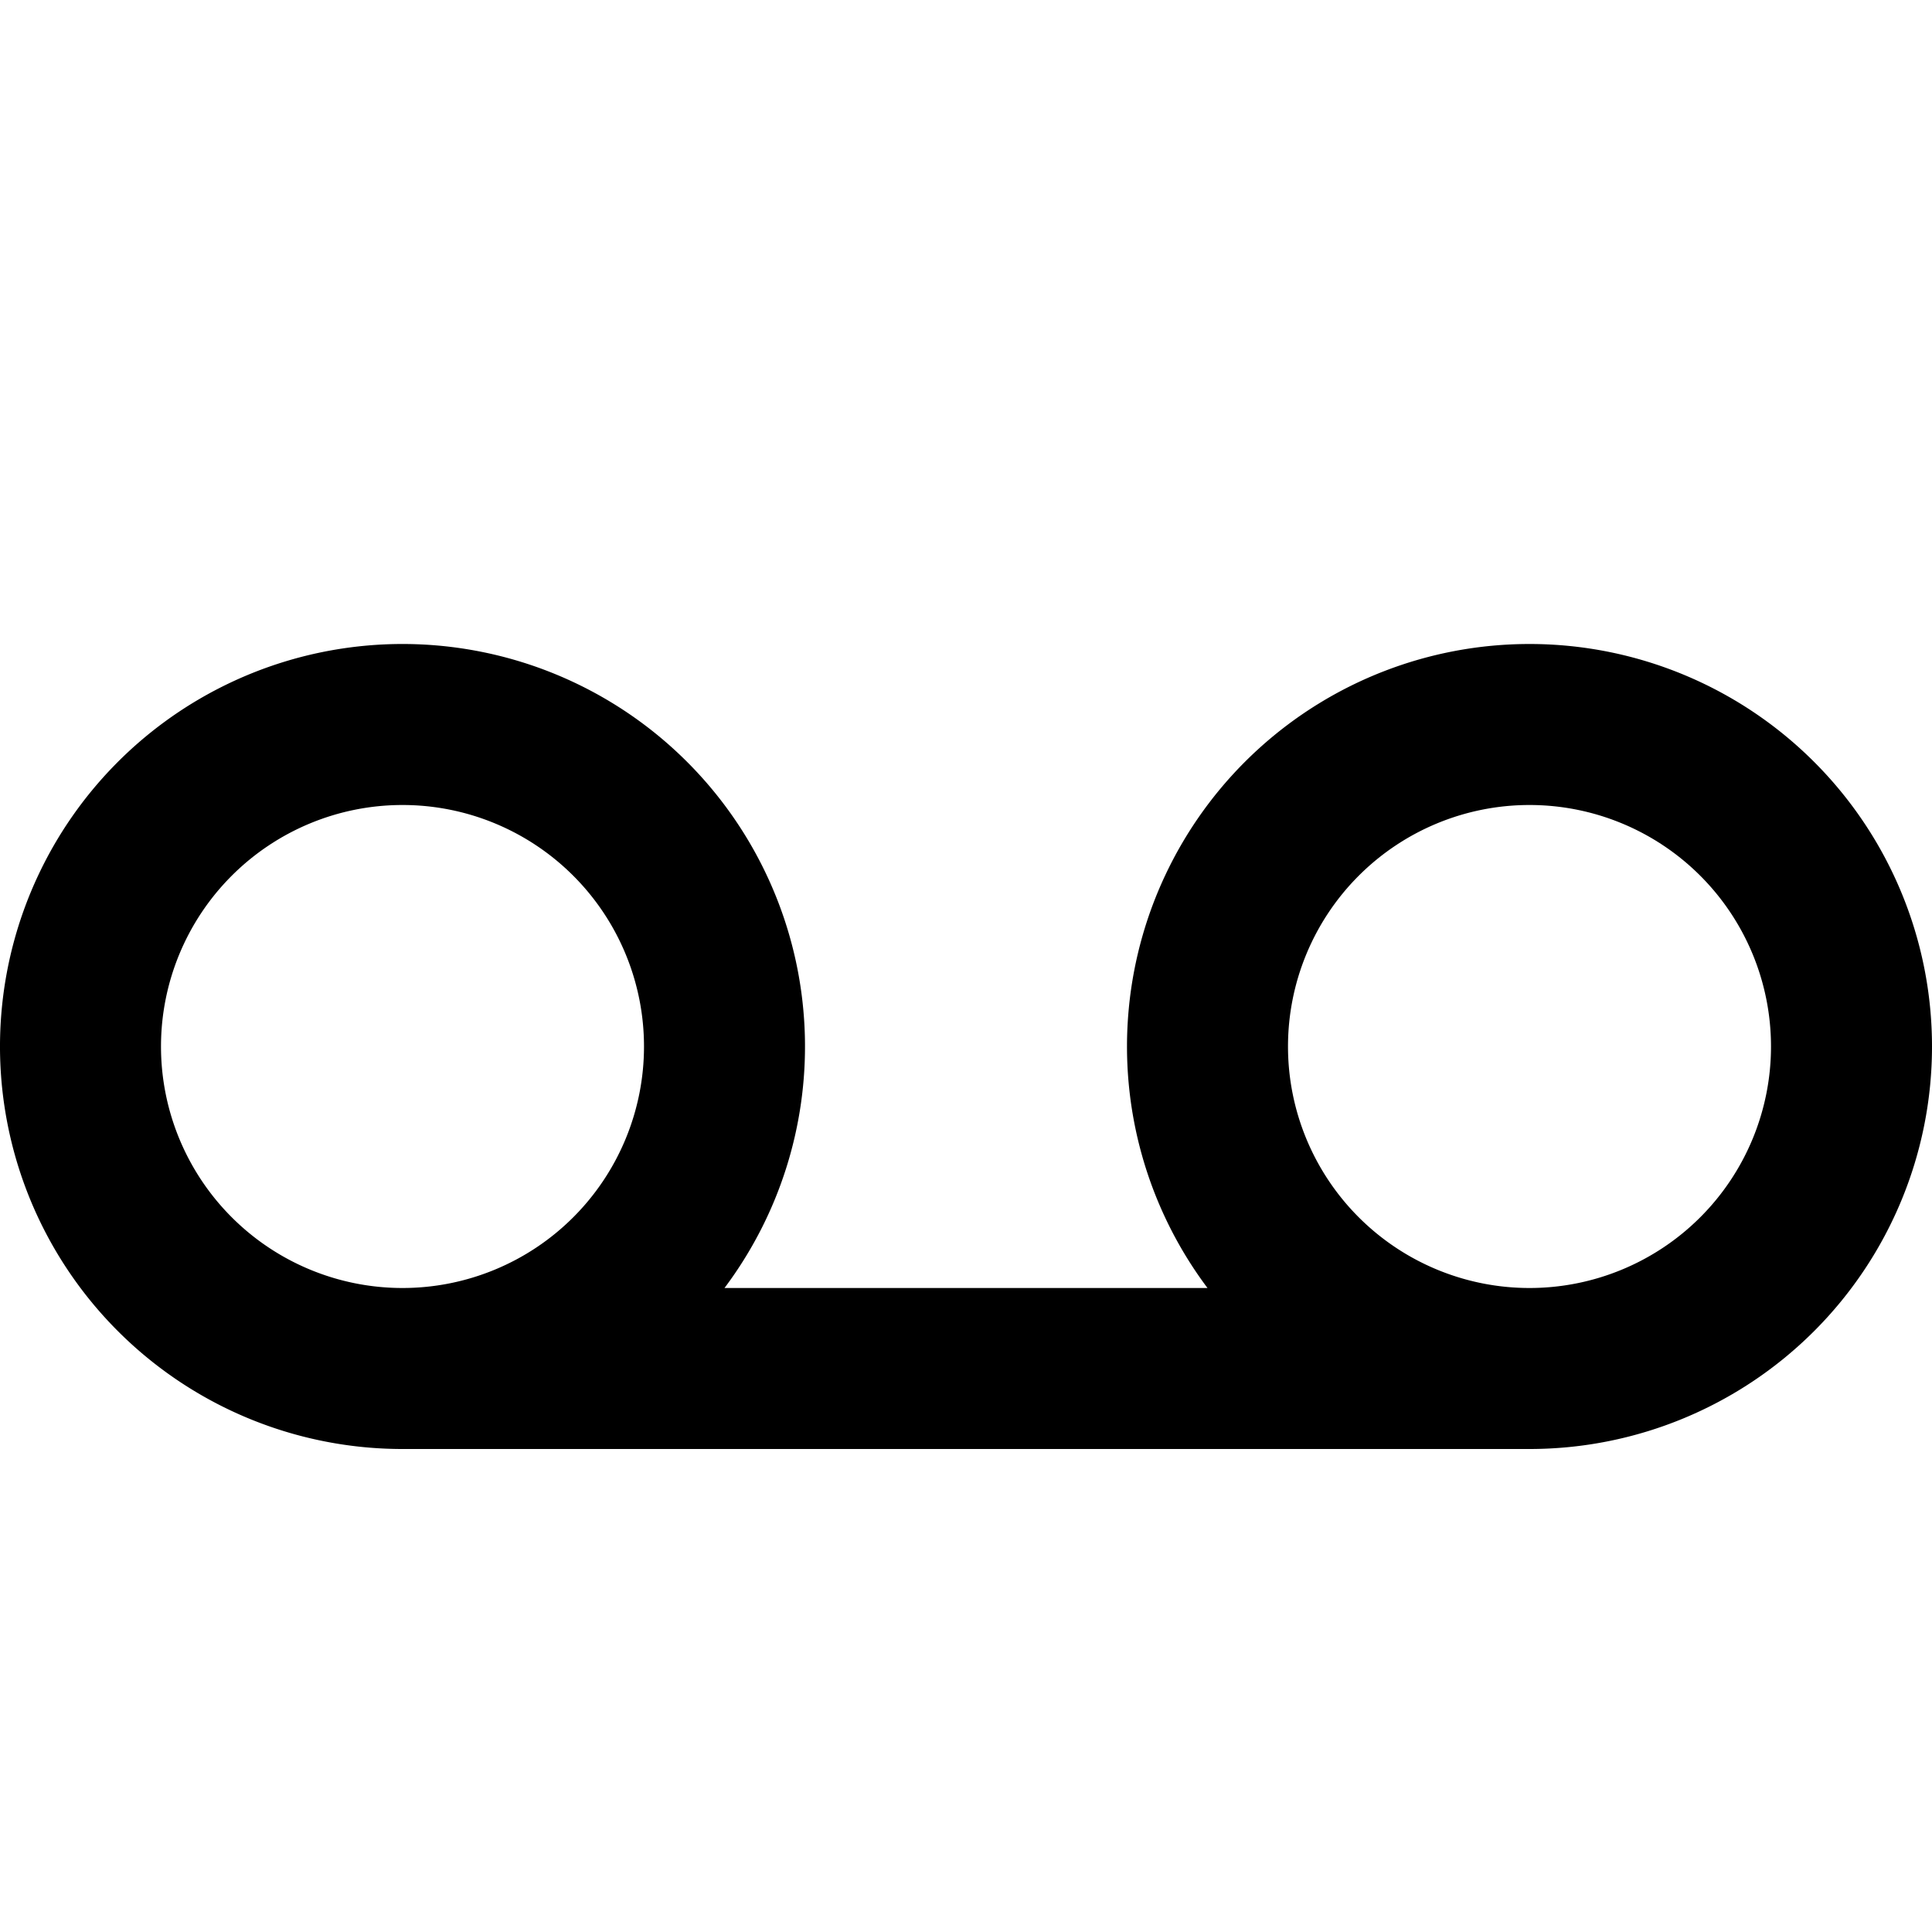 <svg xmlns="http://www.w3.org/2000/svg" viewBox="0 0 24 24"><title>record</title><g id="record"><path d="M19,8a5,5,0,0,0-4,8H9a5,5,0,1,0-4,2H19A5,5,0,0,0,19,8ZM2,13a3,3,0,1,1,3,3A3,3,0,0,1,2,13Zm17,3a3,3,0,1,1,3-3A3,3,0,0,1,19,16Z"/></g></svg>